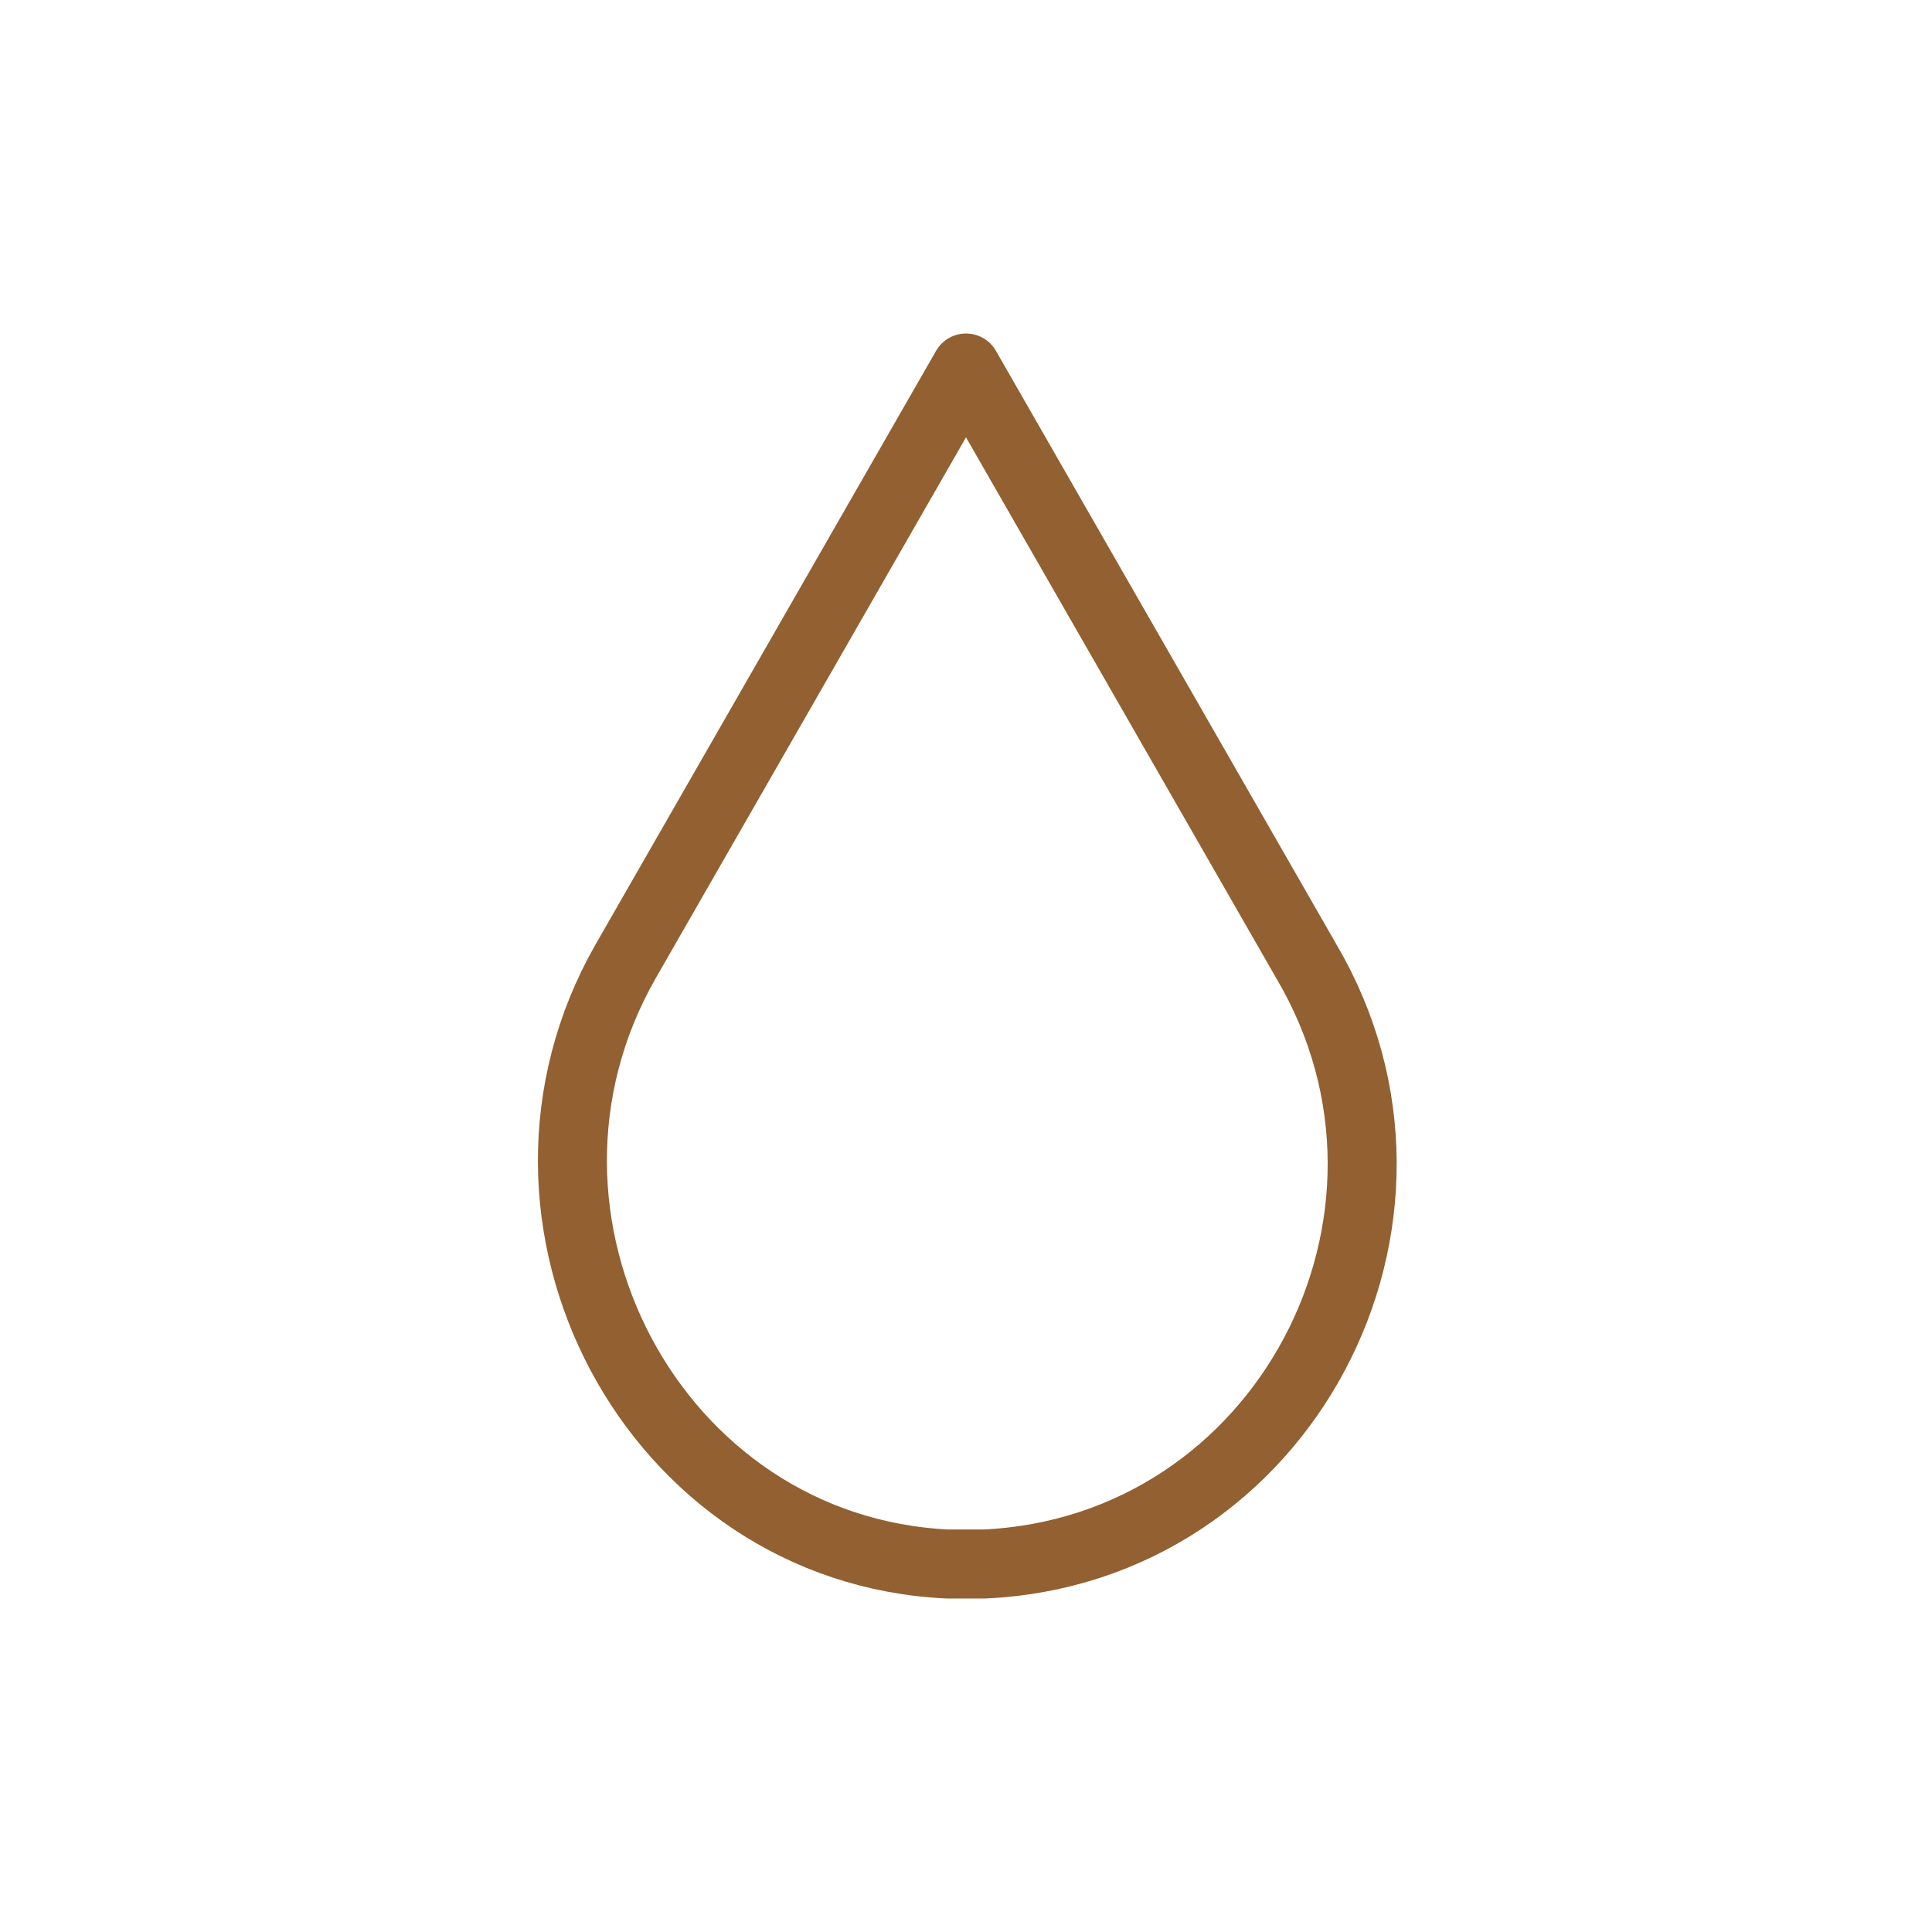 <?xml version="1.0" encoding="UTF-8"?>
<svg id="Layer_1" xmlns="http://www.w3.org/2000/svg" version="1.1" viewBox="0 0 42 42">
  <!-- Generator: Adobe Illustrator 29.0.0, SVG Export Plug-In . SVG Version: 2.1.0 Build 186)  -->
  <defs>
    <style>
      .st0 {
        fill: none;
        stroke: #926031;
        stroke-linecap: round;
        stroke-linejoin: round;
        stroke-width: 1.5px;
      }
    </style>
  </defs>
  <path class="st0" d="M21,8l-7.4,12.9c-3.2,5.6.6,12.8,7,13.1h.8c6.5-.3,10.3-7.5,7-13.1,0,0-7.4-12.9-7.4-12.9Z"/>
</svg>